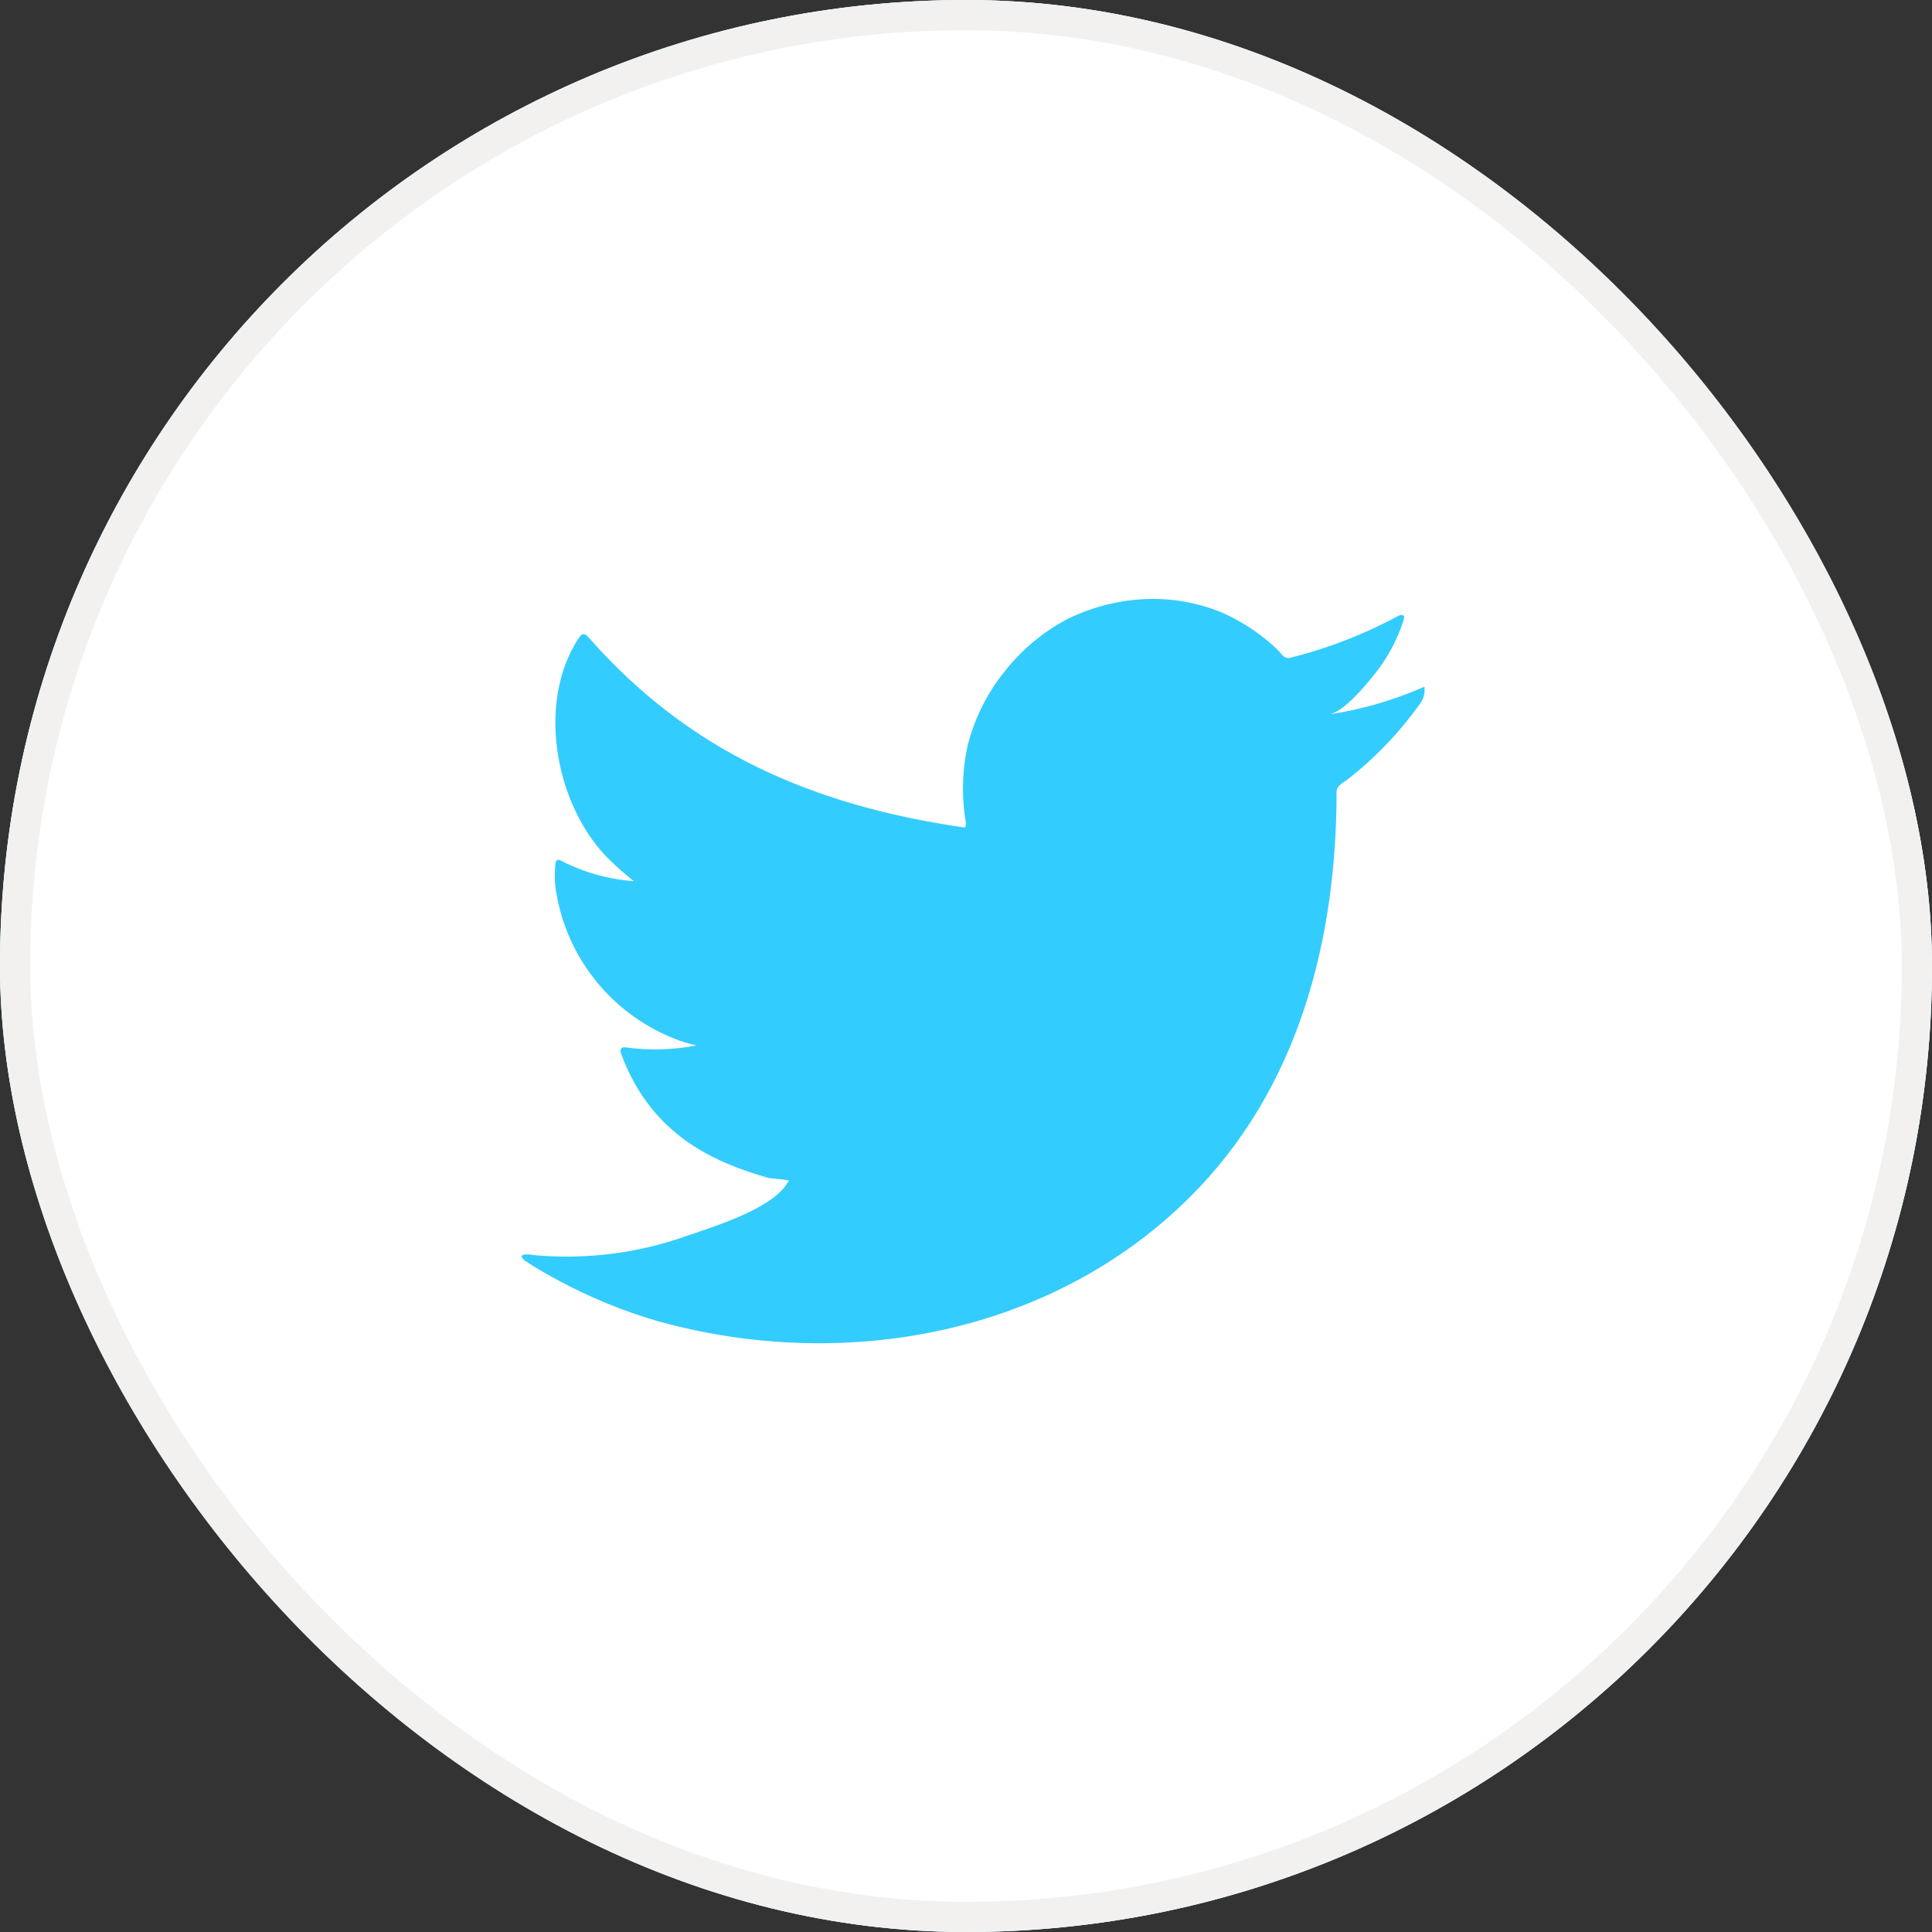 <svg width="64" height="64" viewBox="0 0 64 64" fill="none" xmlns="http://www.w3.org/2000/svg">
<rect x="0" y="0" width="64" height="64" fill="#333333" stroke="none"/>
<g id="Twitter">
<g clip-path="url(#clip0_94_23163)">
<rect width="64" height="64" rx="32" fill="#33CCFF"/>
<path id="Subtract" fill-rule="evenodd" clip-rule="evenodd" d="M100 0H0V100H100V0ZM44.032 23.665C45.074 23.508 46.091 23.218 47.059 22.802C47.135 22.77 47.167 22.749 47.181 22.758C47.191 22.764 47.191 22.786 47.191 22.83C47.199 23.012 47.14 23.19 47.024 23.331C46.353 24.272 45.549 25.111 44.637 25.822C44.613 25.839 44.586 25.857 44.557 25.876C44.429 25.962 44.276 26.064 44.276 26.218C44.276 31.158 43.009 36.091 39.405 39.667C34.82 44.224 27.947 45.462 21.838 43.779C20.658 43.441 19.52 42.974 18.443 42.387C18.081 42.192 17.733 41.99 17.385 41.761C17.309 41.691 17.239 41.615 17.309 41.58C17.378 41.545 17.441 41.538 17.712 41.58C19.433 41.733 21.166 41.51 22.791 40.926C22.864 40.901 22.944 40.874 23.029 40.845C23.989 40.521 25.662 39.957 26.103 39.152L26.145 39.11C25.993 39.077 25.852 39.063 25.715 39.05C25.625 39.042 25.537 39.033 25.449 39.02C23.821 38.547 21.601 37.698 20.579 34.915C20.516 34.755 20.579 34.664 20.746 34.699C21.521 34.804 22.308 34.781 23.076 34.63C22.806 34.576 22.543 34.494 22.29 34.386C21.253 33.967 20.346 33.279 19.661 32.394C18.976 31.509 18.539 30.458 18.394 29.349C18.374 29.117 18.374 28.885 18.394 28.653C18.401 28.486 18.477 28.438 18.617 28.528C19.358 28.905 20.167 29.13 20.996 29.189C20.732 28.98 20.481 28.758 20.238 28.528C18.429 26.809 17.726 23.331 19.173 21.132C19.291 20.965 19.368 20.965 19.514 21.132C22.84 24.91 26.91 26.67 31.87 27.401C31.996 27.422 31.996 27.401 31.996 27.255C31.85 26.401 31.871 25.526 32.058 24.68C32.286 23.791 32.701 22.961 33.276 22.245C33.823 21.55 34.504 20.973 35.28 20.548C36.067 20.145 36.929 19.908 37.812 19.852C38.722 19.794 39.633 19.944 40.477 20.29C41.102 20.567 41.679 20.941 42.188 21.397C42.3 21.499 42.404 21.608 42.501 21.724C42.533 21.756 42.574 21.779 42.618 21.79C42.662 21.801 42.708 21.799 42.752 21.786C44 21.475 45.204 21.007 46.335 20.395C46.359 20.381 46.387 20.374 46.415 20.374C46.443 20.374 46.47 20.381 46.495 20.395C46.528 20.418 46.516 20.457 46.505 20.495C46.5 20.514 46.495 20.532 46.495 20.548C46.285 21.203 45.954 21.814 45.521 22.35C45.236 22.705 44.519 23.581 44.032 23.665Z" fill="white"/>
</g>
<rect x="0.5" y="0.5" width="63" height="63" rx="31.5" stroke="#F2F1F0"/>
</g>
<defs>
<clipPath id="clip0_94_23163">
<rect width="64" height="64" rx="32" fill="white"/>
</clipPath>
</defs>
</svg>
